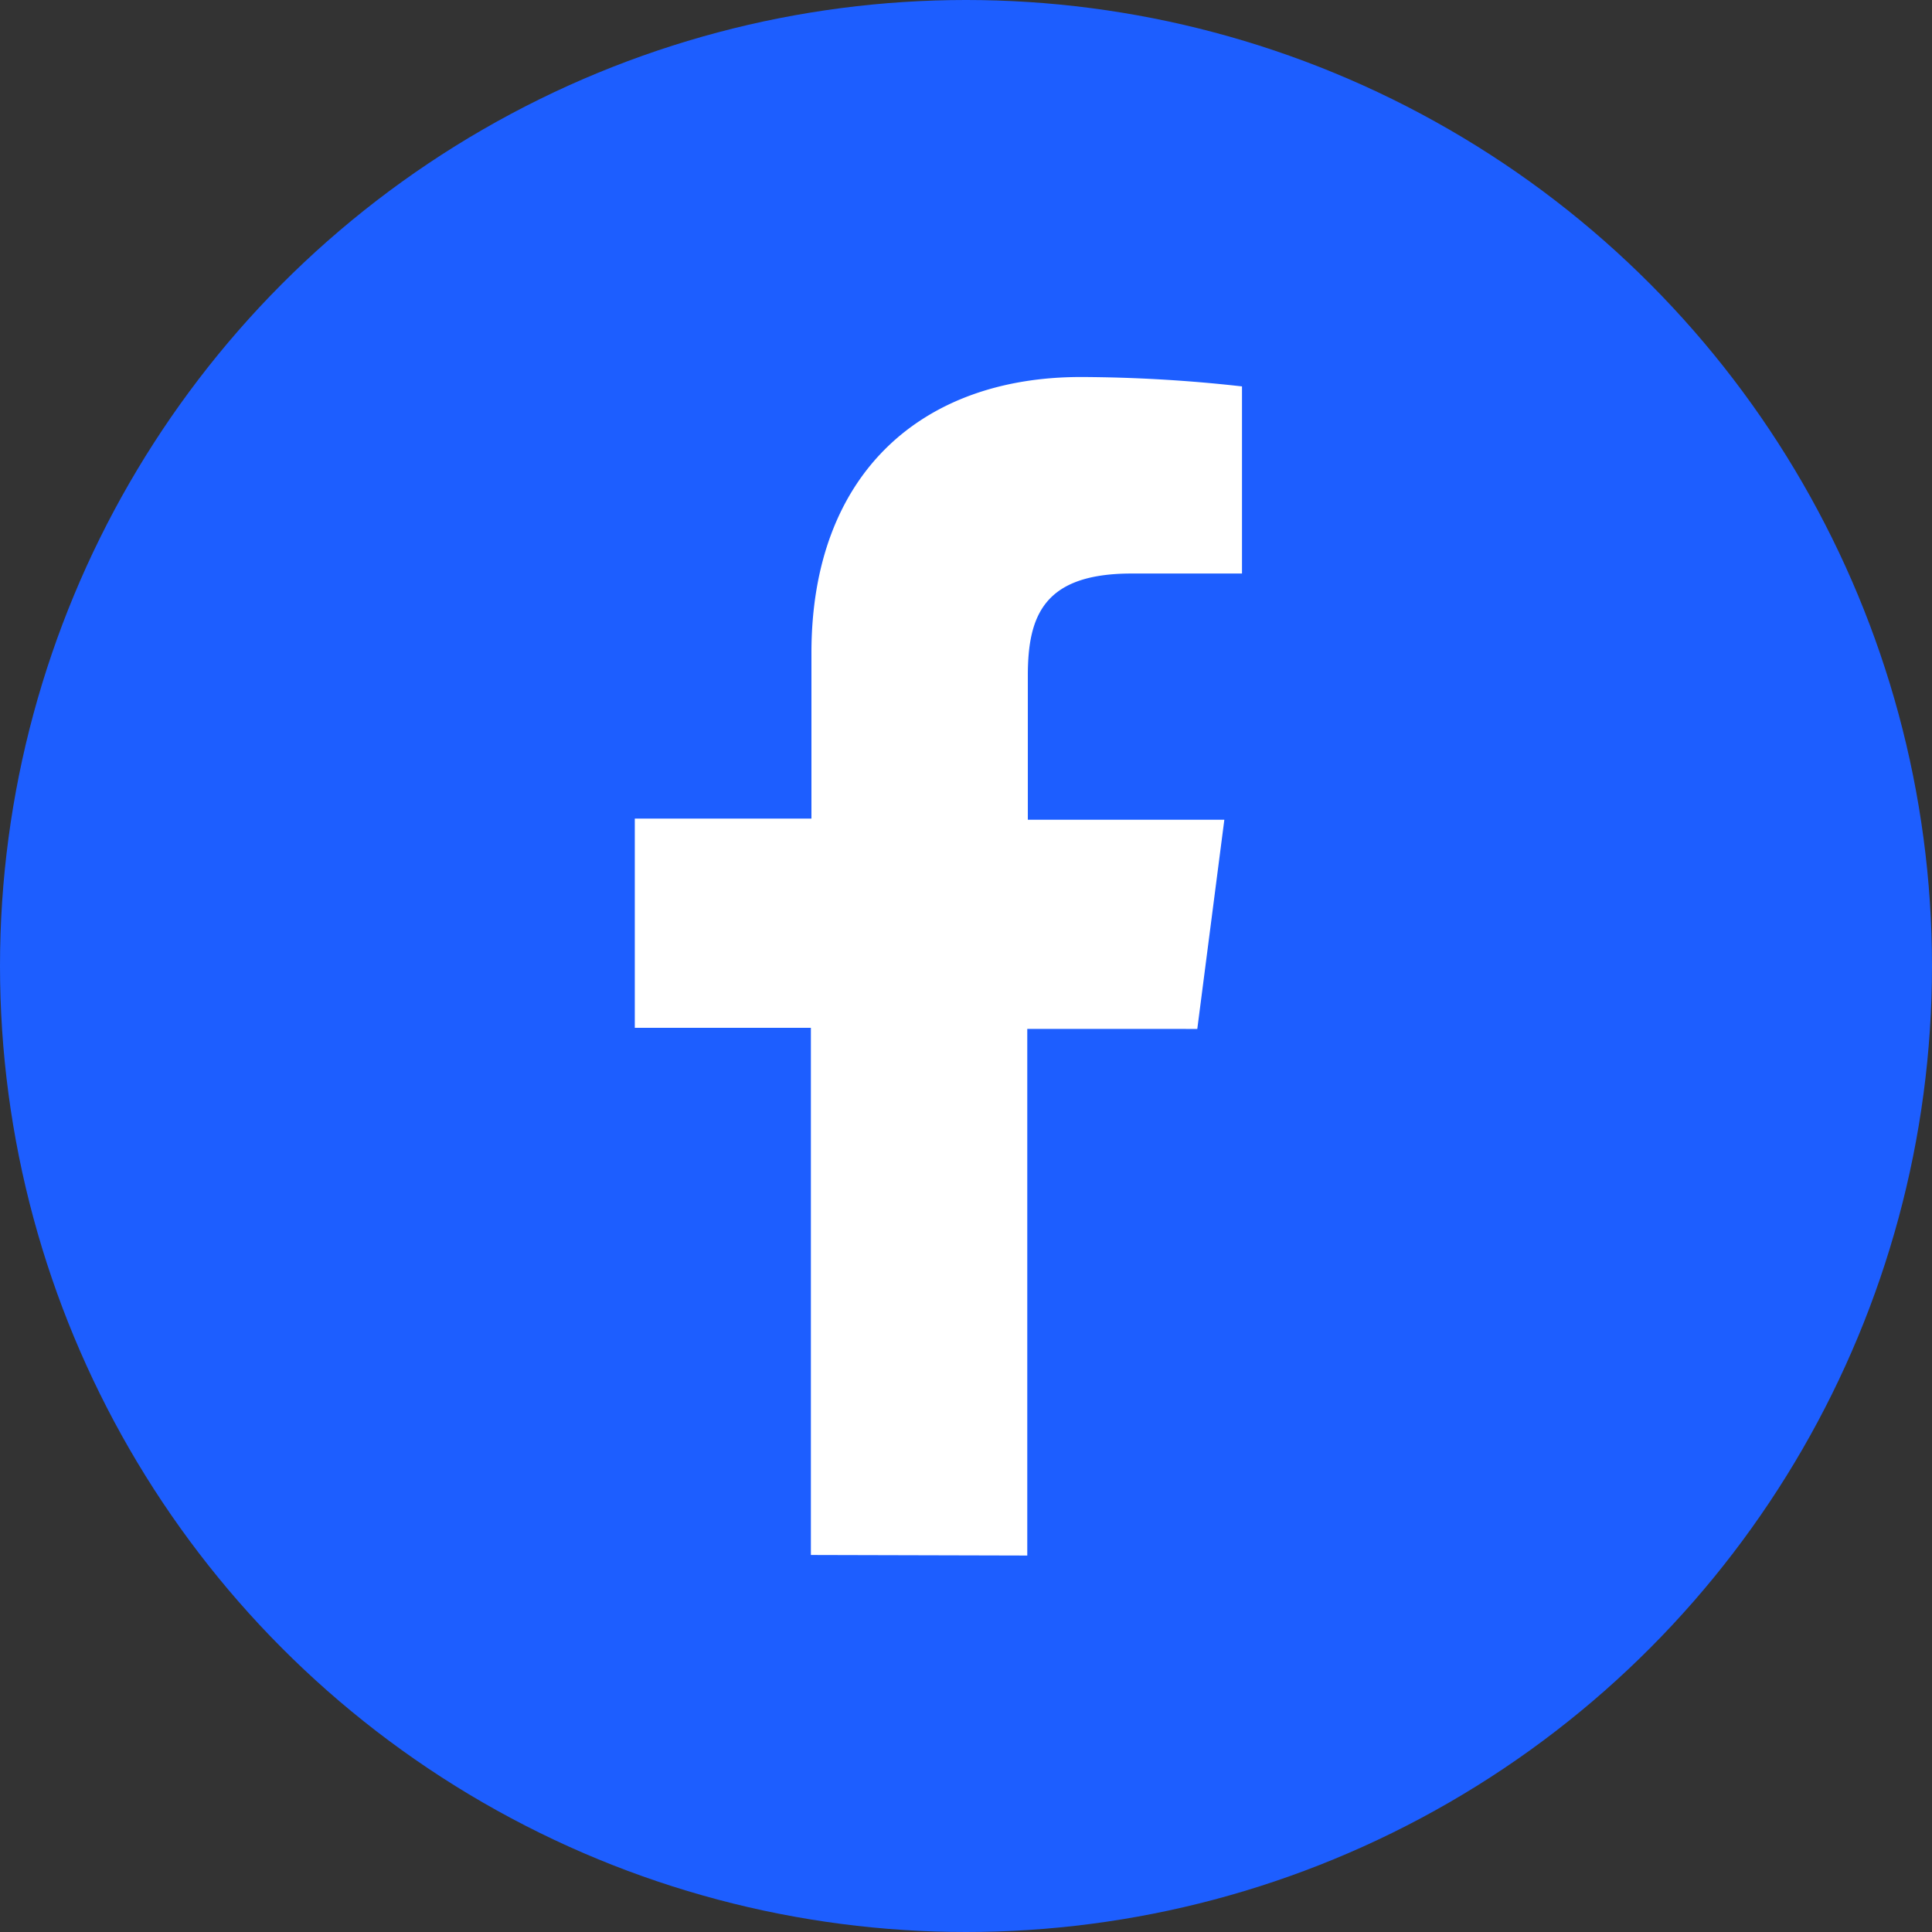 <svg xmlns="http://www.w3.org/2000/svg" viewBox="0 0 35 35"><rect x="0" y="0" width="35" height="35" fill="#333333" stroke="none"/><title>icon-fb</title><g id="圖層_6" data-name="圖層 6"><circle cx="17.5" cy="17.5" r="17.5" style="fill:#1d5eff"/><path d="M14.69,28.17V18.62H11.5V14.83h3.2v-3c0-3.25,2-5,4.88-5A26.76,26.76,0,0,1,22.5,7v3.39h-2c-1.58,0-1.88.75-1.88,1.85v2.61h3.56l-.49,3.79H18.61v9.54" style="fill:#fff"/></g></svg>